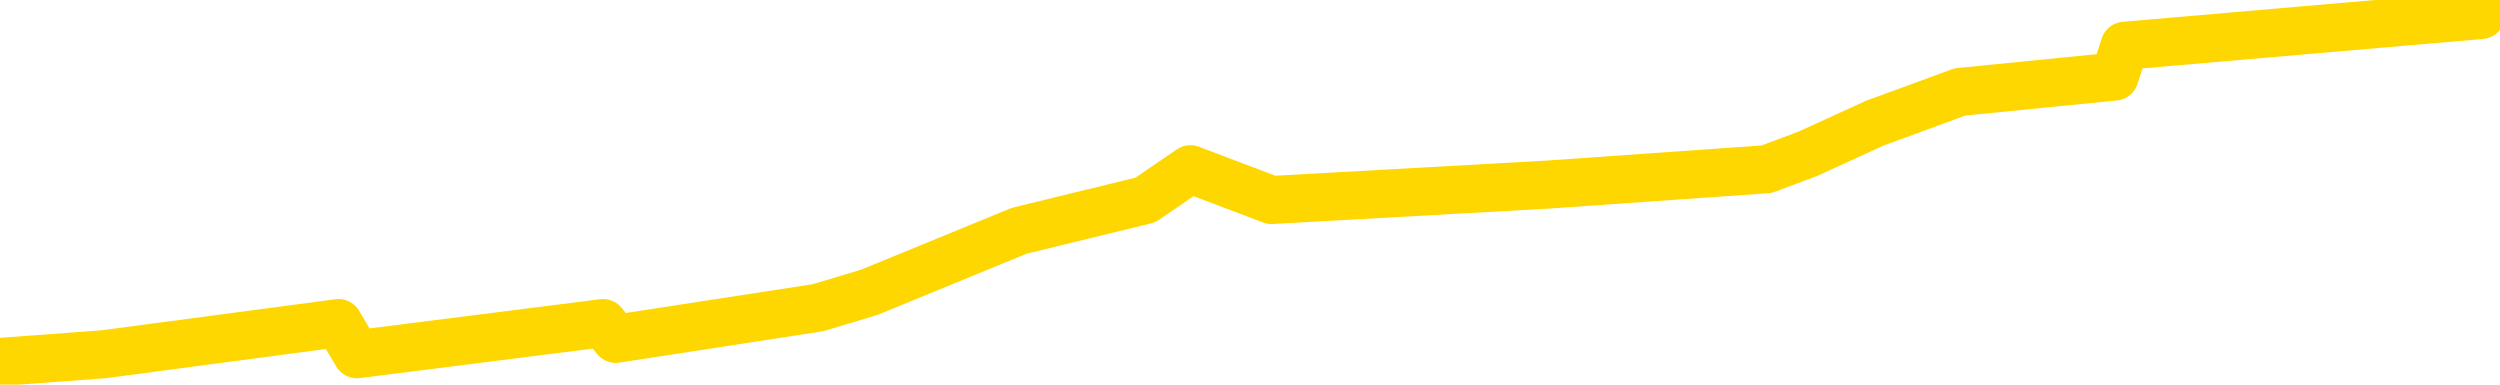 <svg xmlns="http://www.w3.org/2000/svg" version="1.1" viewBox="0 0 6500 1000">
	<path fill="none" stroke="gold" stroke-width="125" stroke-linecap="round" stroke-linejoin="round" d="M0 1682  L-3247 1682 L-2835 1602 L-2610 1642 L-2553 1602 L-2515 1522 L-2331 1441 L-1841 1361 L-1547 1321 L-1236 1281 L-1001 1201 L-948 1121 L-889 1041 L-735 1001 L-695 961 L-562 921 L-270 961 L270 921 L880 840 L928 921 L1568 840 L1601 881 L2127 800 L2260 760 L2650 600 L2978 520 L3095 440 L3306 520 L4023 480 L4593 440 L4700 400 L4875 320 L5096 239 L5498 199 L5524 119 L6451 39" />
</svg>
